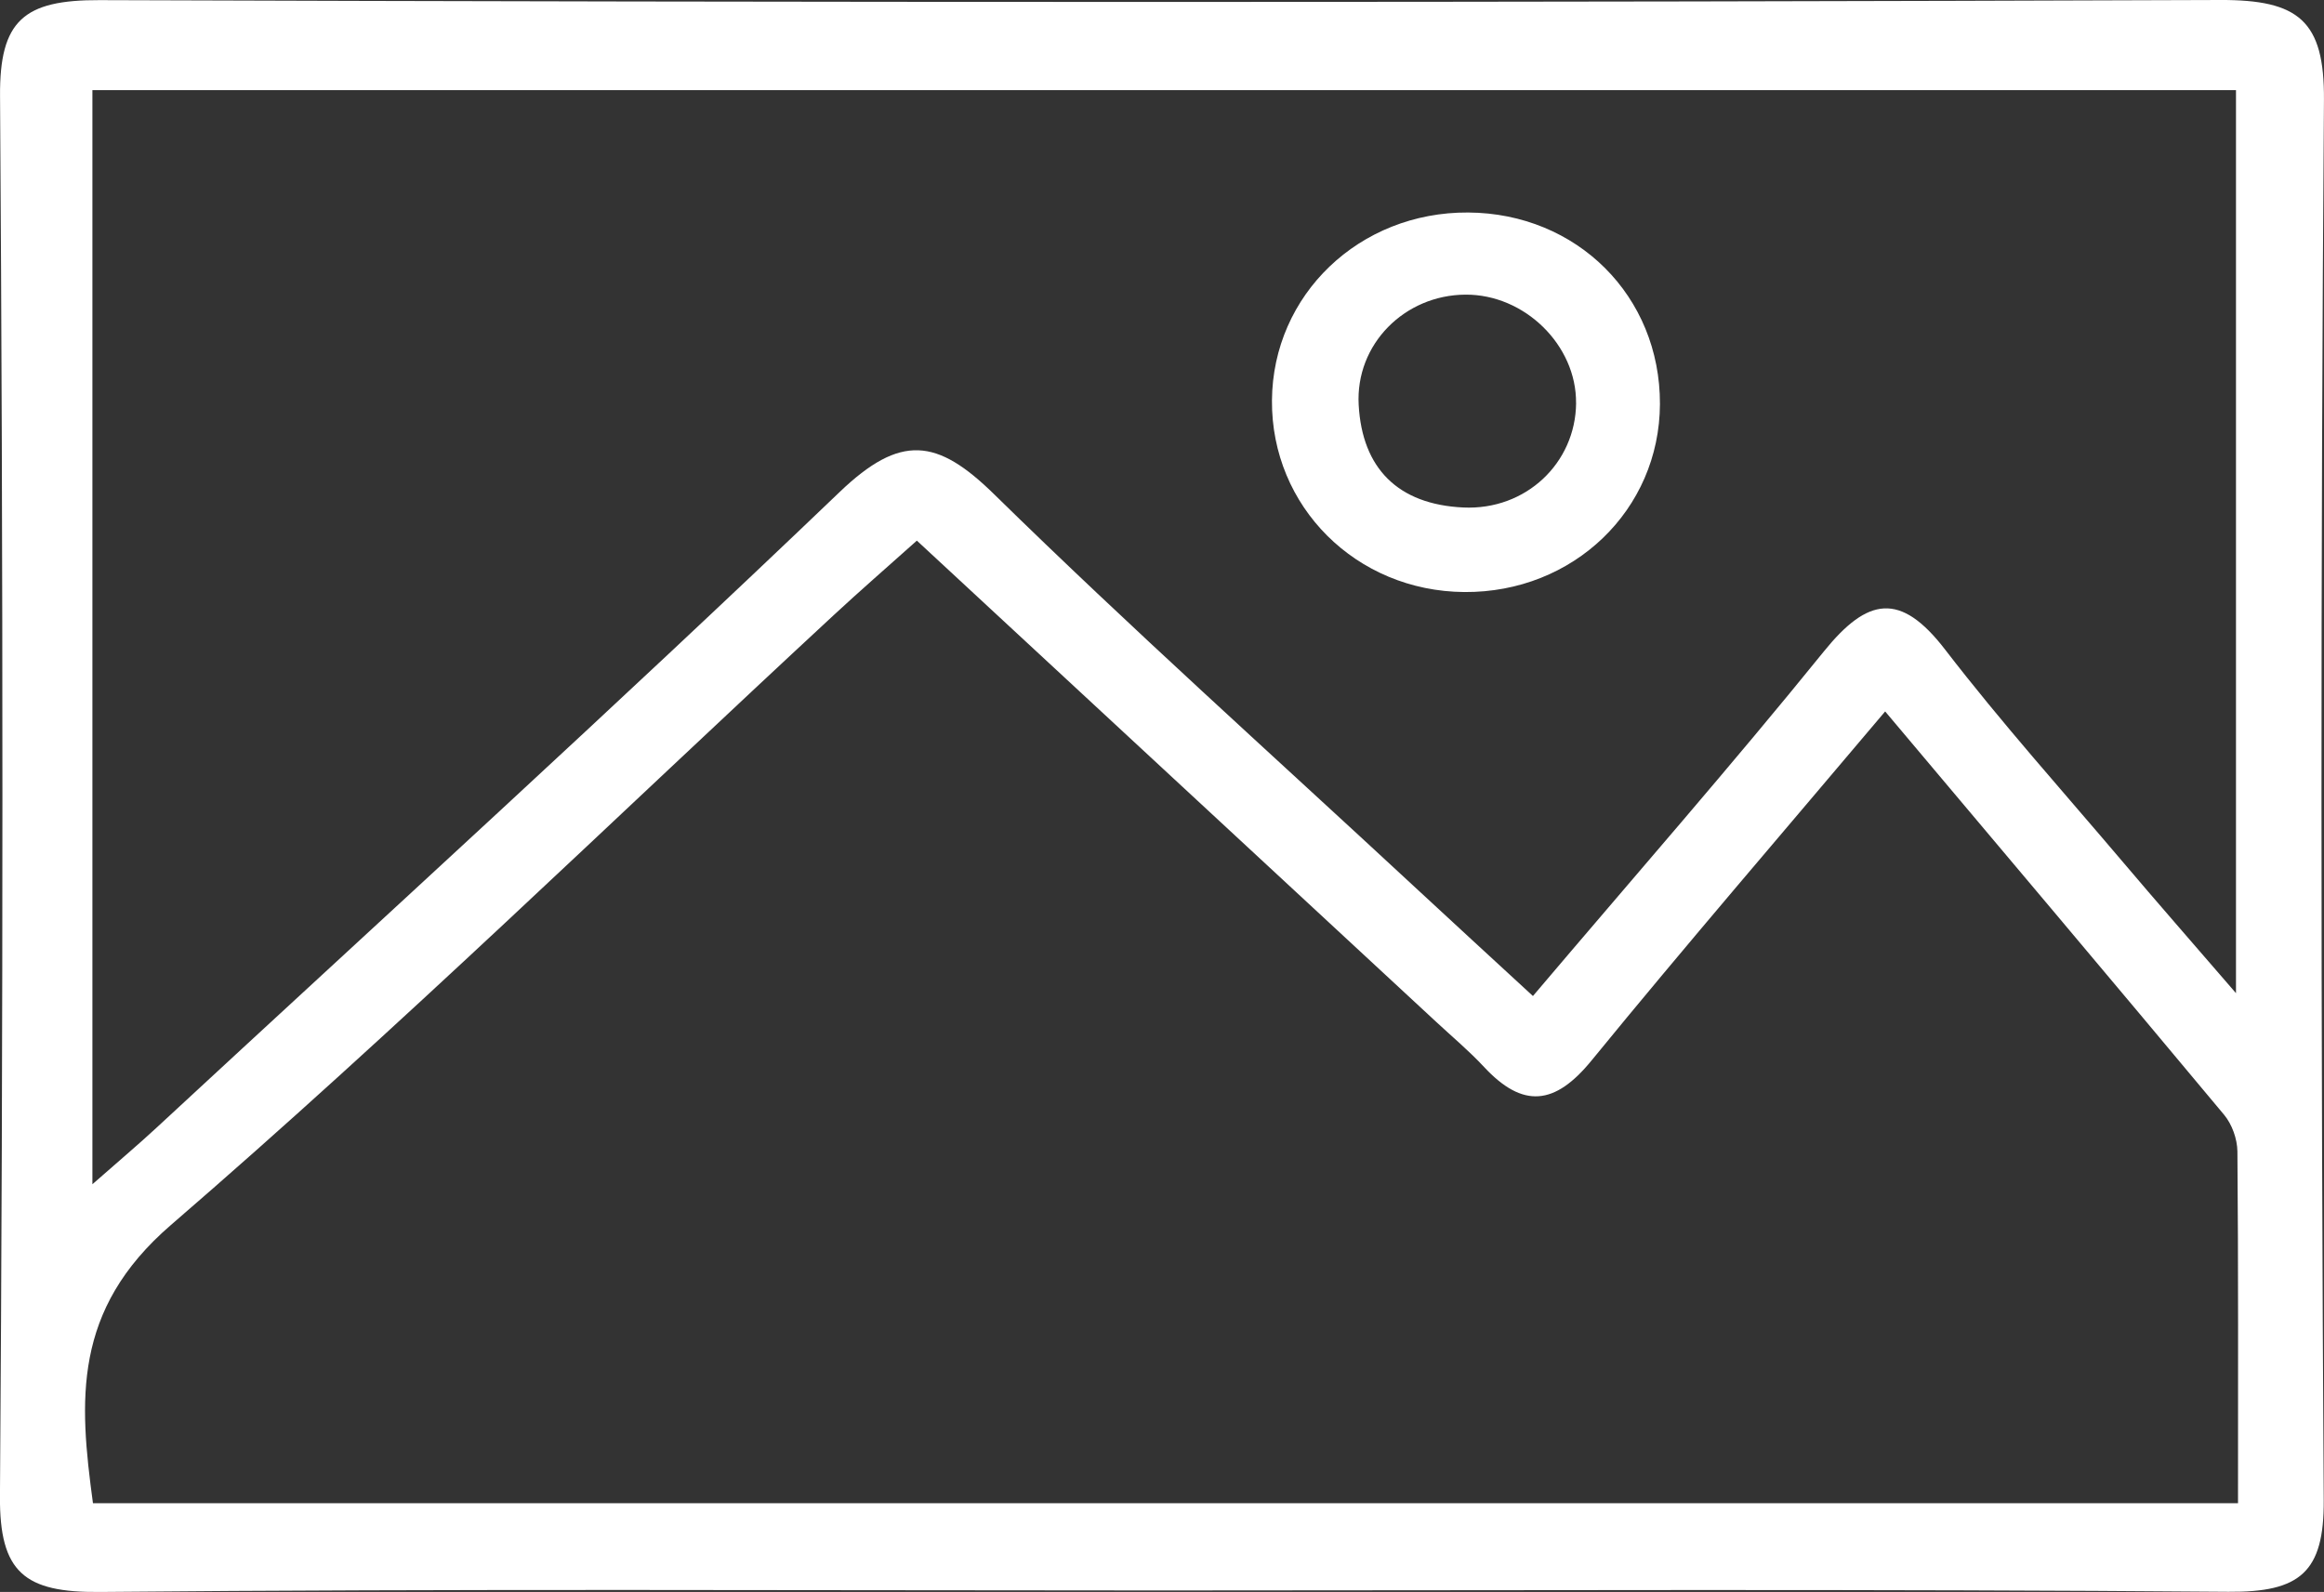 <svg width="54" height="37" viewBox="0 0 54 37" fill="none" xmlns="http://www.w3.org/2000/svg">
<rect x="0" y="0" width="54" height="37" fill="#333333" stroke="none"/>
<g clip-path="url(#clip0_3459_213)">
<path id="path" d="M26.951 36.965C18.74 36.965 10.527 36.923 2.316 37C0.569 37.016 -0.013 36.547 -0.001 34.777C0.076 23.929 0.074 13.08 0.001 2.232C-0.012 0.474 0.555 -0.004 2.313 0.003C18.736 0.059 35.161 0.06 51.585 -0C53.412 -0.007 54.013 0.481 53.999 2.322C53.919 13.17 53.928 24.019 53.994 34.867C54.004 36.541 53.446 37.01 51.78 36.996C43.505 36.928 35.228 36.965 26.952 36.965H26.951ZM51.956 2.095H2.147V27.524C2.781 26.966 3.214 26.602 3.627 26.219C8.934 21.304 14.289 16.436 19.51 11.435C20.927 10.079 21.775 10.189 23.098 11.486C26.267 14.592 29.579 17.559 32.834 20.58C33.742 21.423 34.655 22.26 35.619 23.149C37.984 20.359 40.235 17.79 42.381 15.138C43.395 13.884 44.156 13.746 45.196 15.097C46.505 16.799 47.945 18.404 49.336 20.045C50.109 20.958 50.898 21.858 51.955 23.083V2.095H51.956ZM43.803 16.535C41.444 19.33 39.175 21.962 36.978 24.651C36.131 25.688 35.388 25.771 34.482 24.797C34.138 24.427 33.746 24.099 33.374 23.753C29.384 20.055 25.394 16.356 21.304 12.565C20.582 13.21 19.969 13.743 19.374 14.295C14.255 19.039 9.253 23.912 3.969 28.473C1.682 30.448 1.837 32.555 2.16 34.937H52.002C52.002 32.129 52.011 29.445 51.988 26.762C51.985 26.474 51.864 26.132 51.679 25.91C49.093 22.808 46.486 19.723 43.803 16.535V16.535Z" fill="white"/>
<path id="path" d="M34.114 4.939C36.646 4.955 38.578 6.885 38.57 9.391C38.561 11.852 36.557 13.778 34.026 13.76C31.511 13.742 29.537 11.774 29.555 9.306C29.573 6.85 31.584 4.924 34.114 4.939ZM36.621 9.37C36.634 8.024 35.426 6.839 34.051 6.848C32.637 6.856 31.492 8 31.57 9.411C31.651 10.881 32.479 11.724 34.001 11.795C35.455 11.863 36.608 10.763 36.622 9.37H36.621Z" fill="white"/>
</g>
<defs>
<clipPath id="clip0_3459_213">
<rect width="54" height="37" fill="white"/>
</clipPath>
</defs>
</svg>
